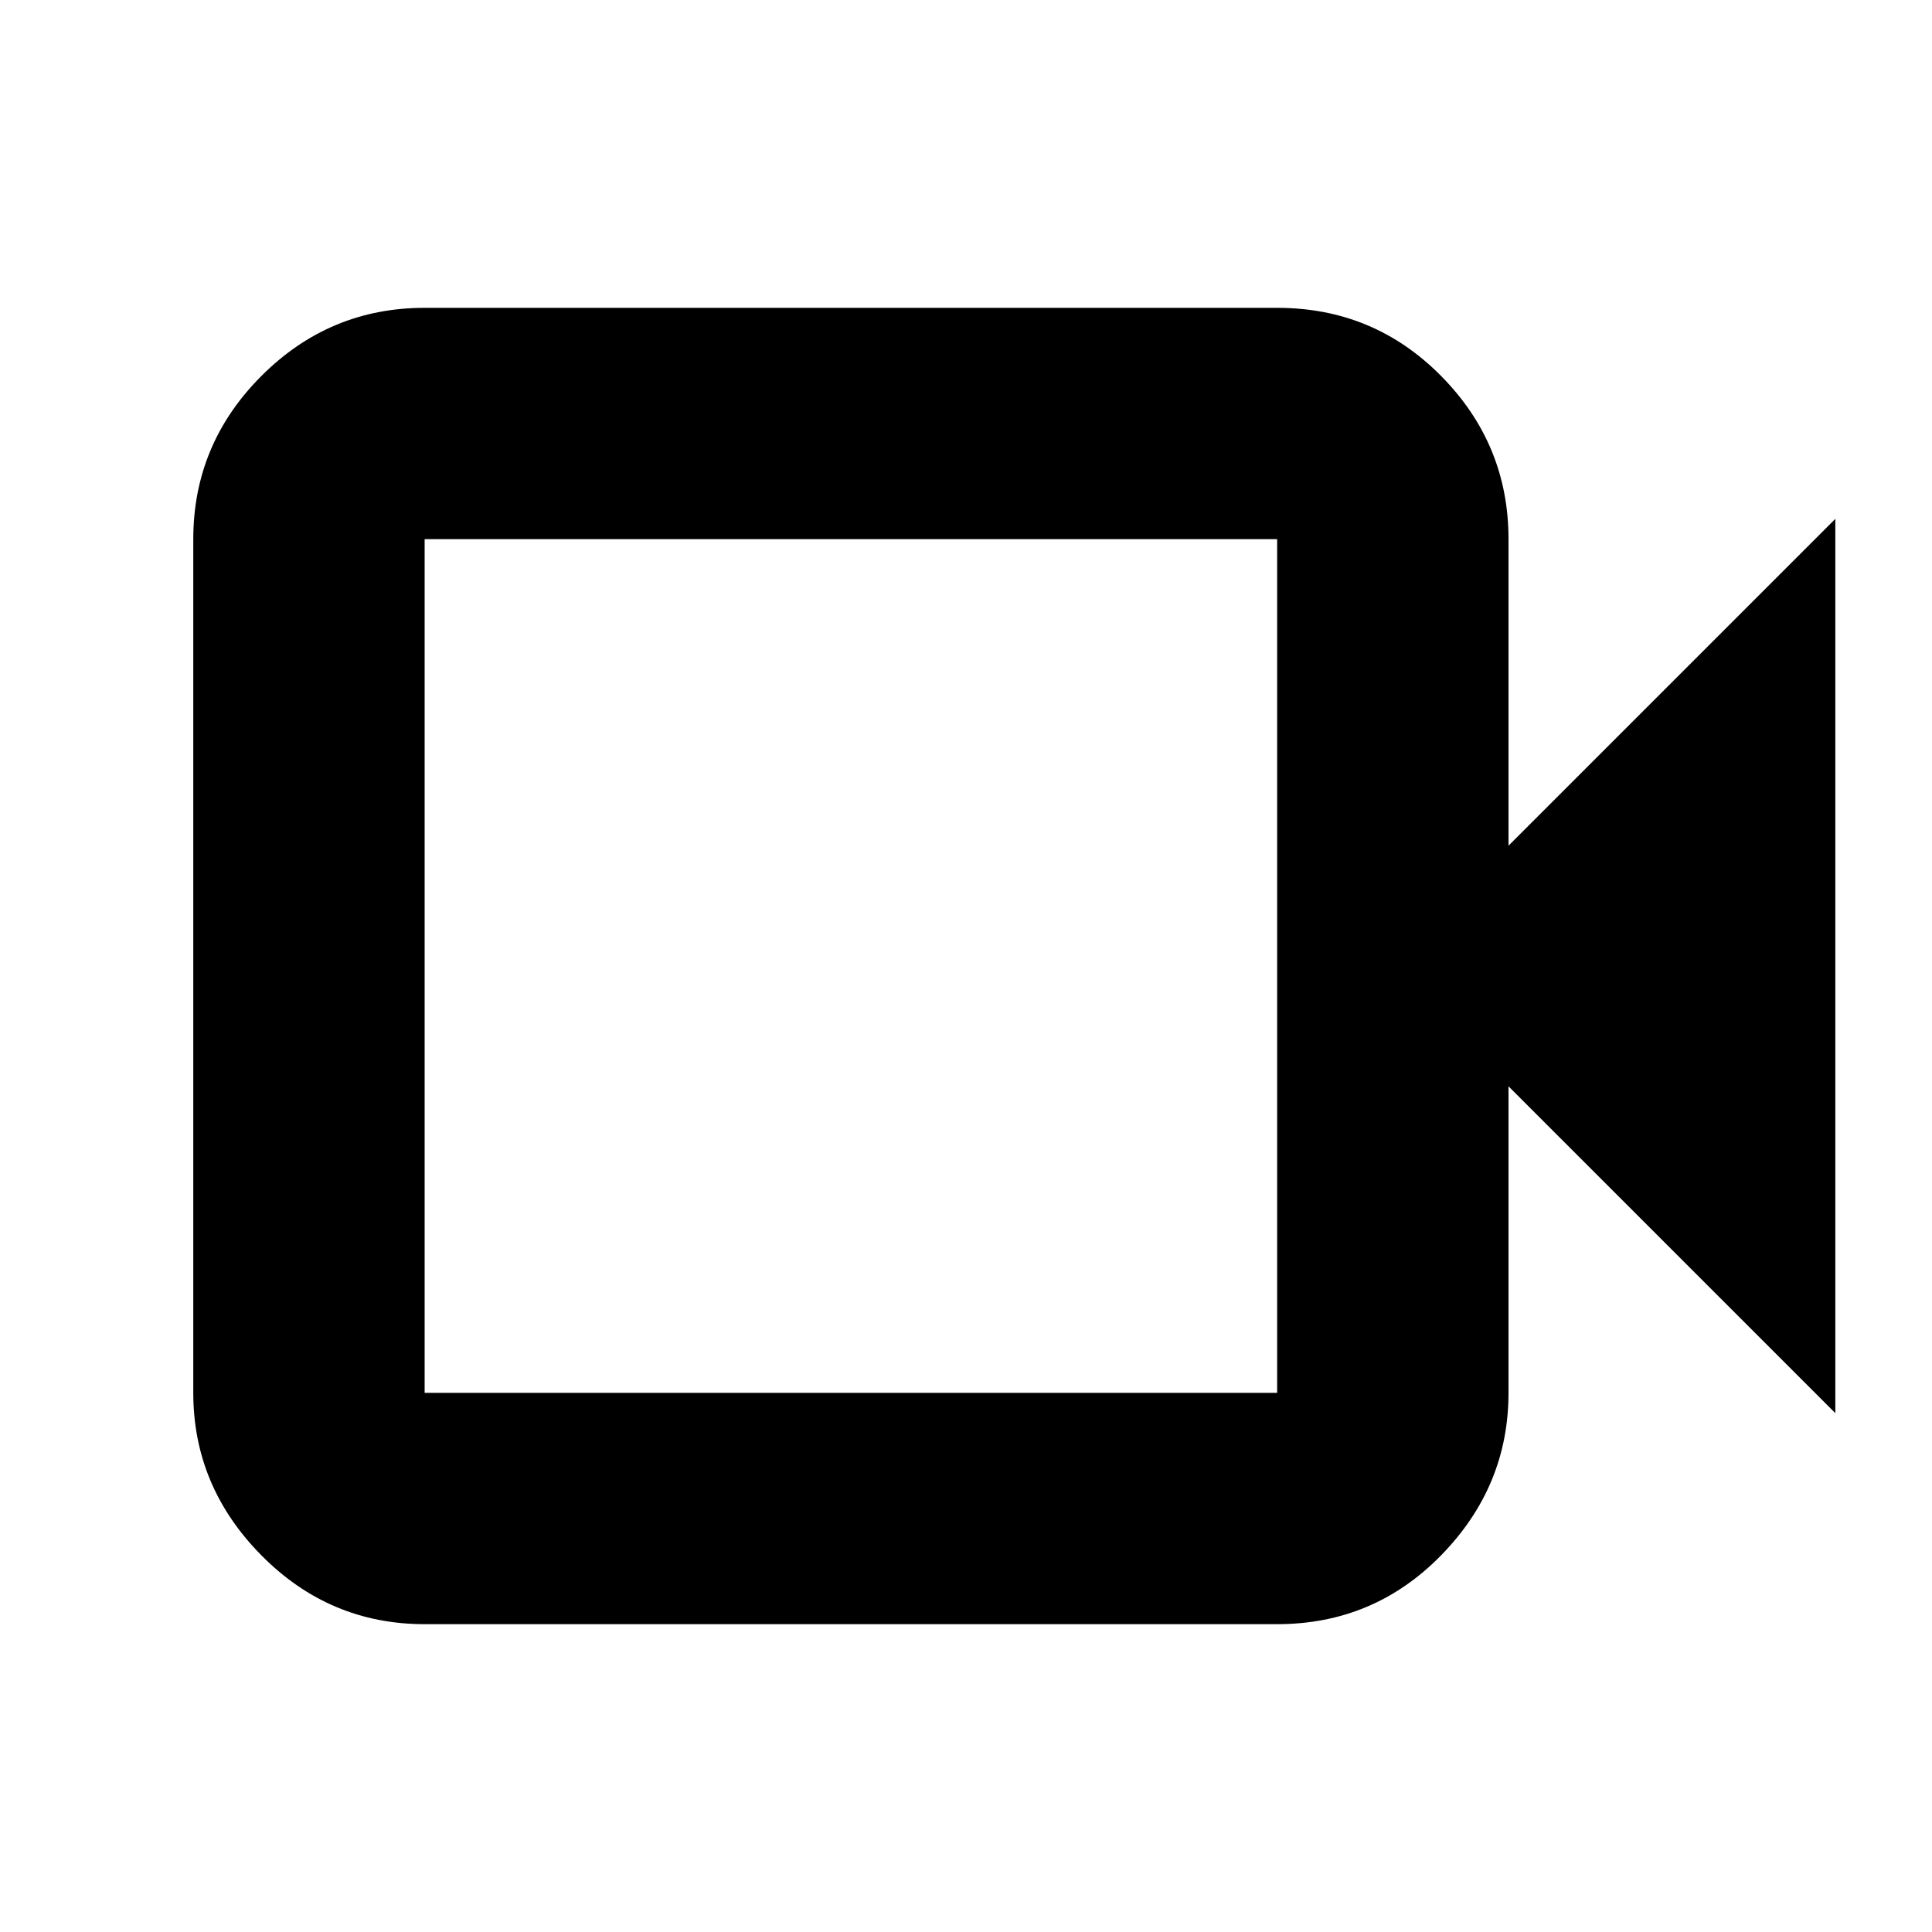 <svg xmlns="http://www.w3.org/2000/svg" height="20" viewBox="0 -960 960 960" width="20"><path d="M211-152.96q-47.3 0-81.13-34.22-33.83-34.23-33.83-80.73v-424.18q0-47.2 33.83-81.08 33.83-33.87 81.13-33.87h423.61q48 0 81.48 33.87 33.48 33.88 33.48 81.08v152.31l162.39-162.39v444.34L749.57-420.22v152.31q0 46.5-33.48 80.73-33.48 34.22-81.48 34.22H211Zm0-114.95h423.61v-424.18H211v424.18Zm0 0v-424.18 424.18Z"/></svg>
